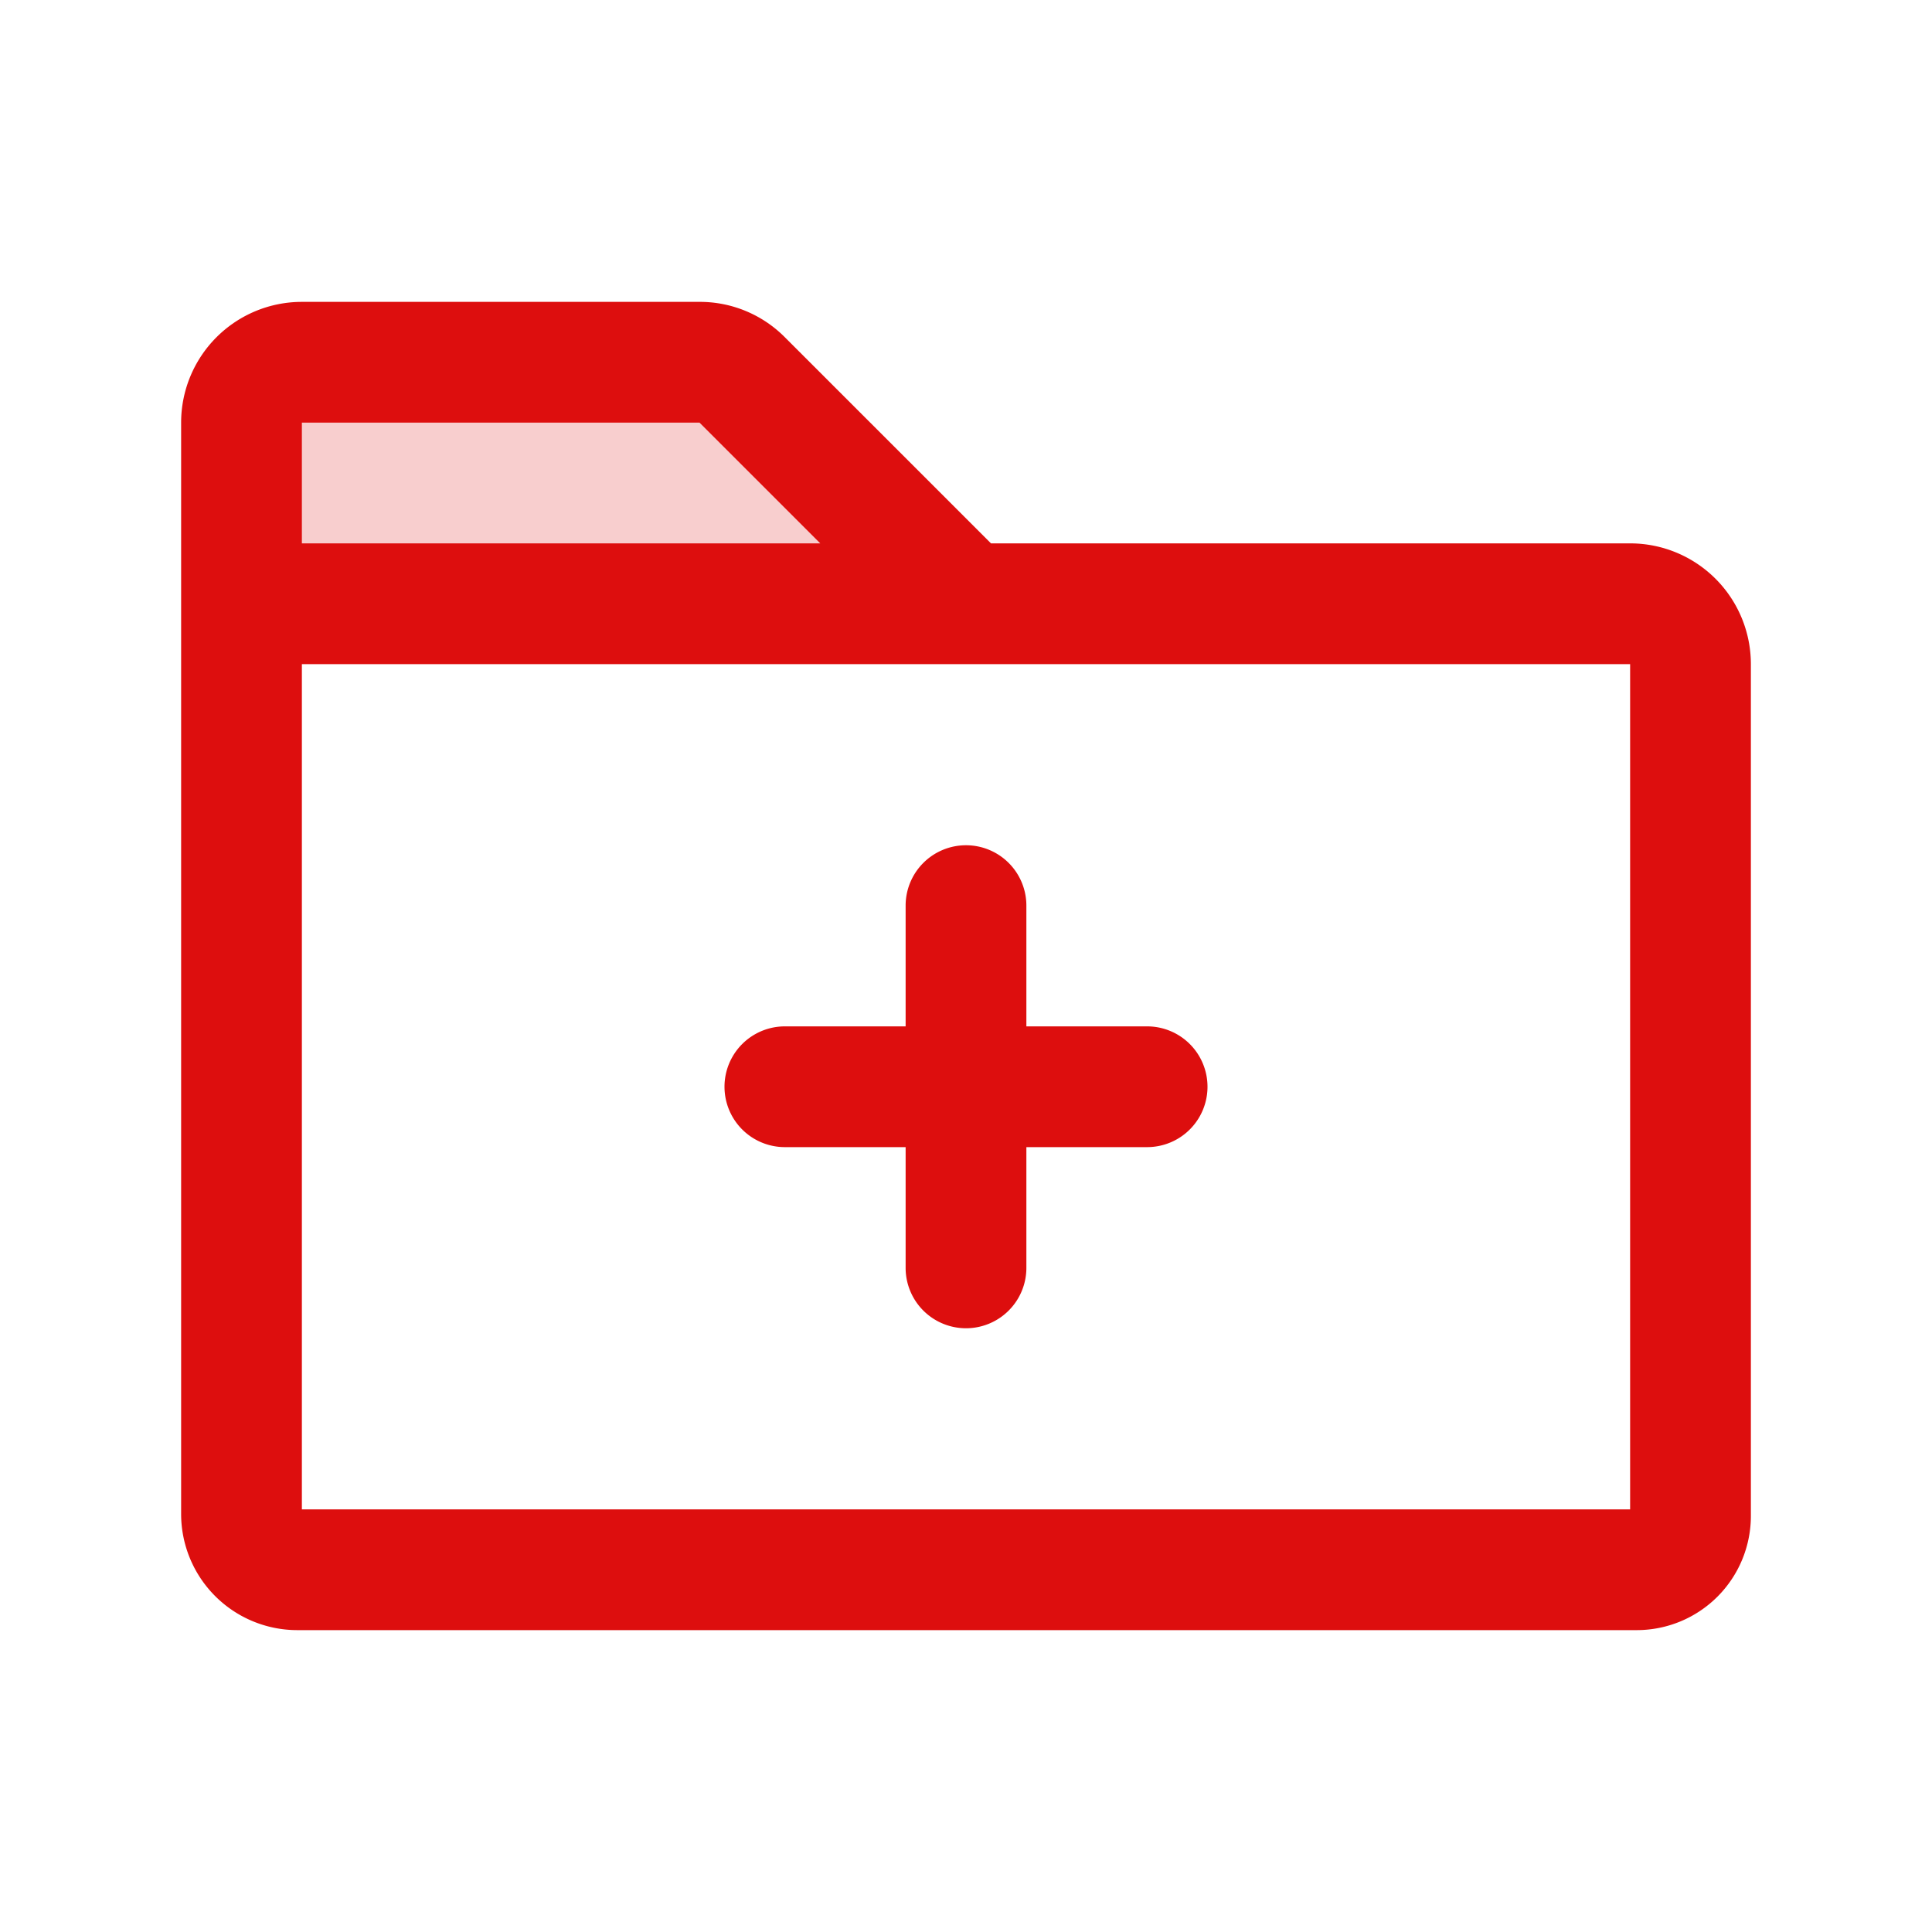 <svg xmlns="http://www.w3.org/2000/svg" viewBox="0 0 256 256" fill="#DD0E0E"><path d="M128,80H32V56a8,8,0,0,1,8-8H92.69a8,8,0,0,1,5.65,2.34Z" opacity="0.2"/><path d="M216,72H131.31L104,44.69A15.86,15.86,0,0,0,92.69,40H40A16,16,0,0,0,24,56V200.62A15.4,15.4,0,0,0,39.38,216H216.89A15.13,15.13,0,0,0,232,200.89V88A16,16,0,0,0,216,72ZM92.69,56l16,16H40V56ZM216,200H40V88H216Zm-88-88a8,8,0,0,1,8,8v16h16a8,8,0,0,1,0,16H136v16a8,8,0,0,1-16,0V152H104a8,8,0,0,1,0-16h16V120A8,8,0,0,1,128,112Z"/></svg>